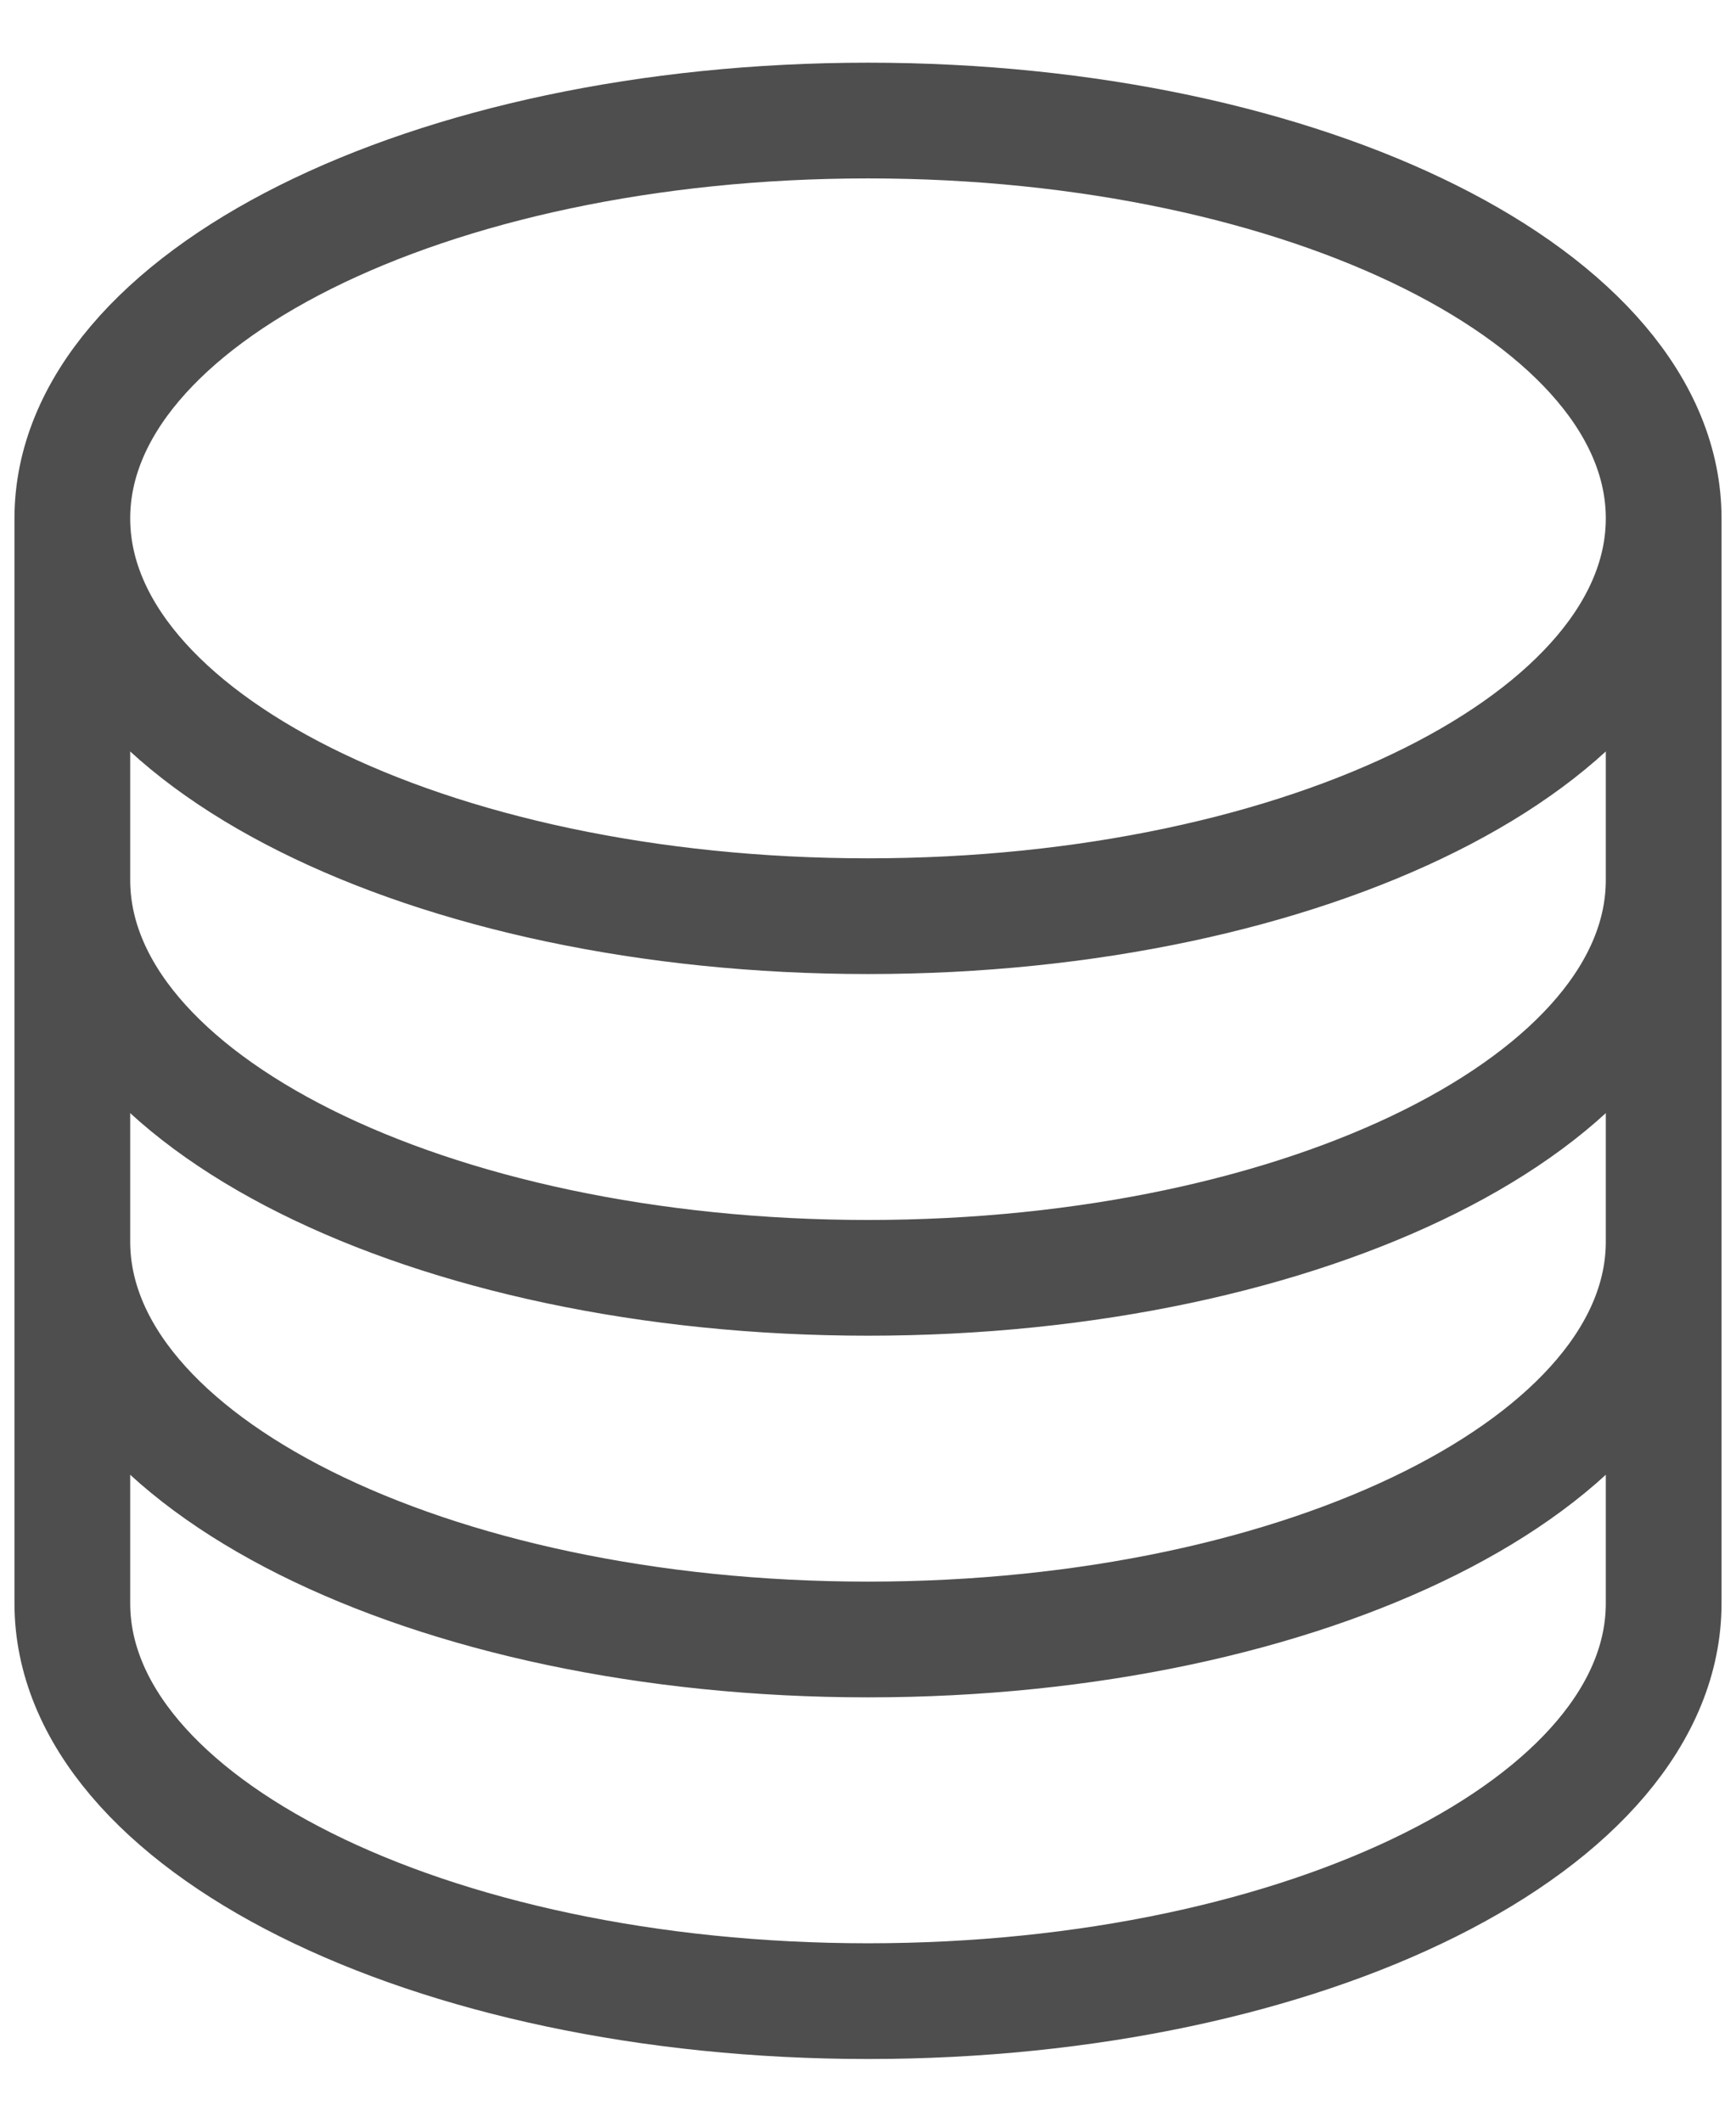 <svg width="18" height="22" viewBox="0 0 18 22" fill="none" xmlns="http://www.w3.org/2000/svg">
<path d="M17.25 5.375C17.25 7.653 13.556 9.5 9 9.5C4.444 9.5 0.75 7.653 0.75 5.375M17.25 5.375C17.25 3.097 13.556 1.25 9 1.25C4.444 1.25 0.75 3.097 0.75 5.375M17.25 5.375V16.625C17.25 18.903 13.556 20.75 9 20.75C4.444 20.75 0.75 18.903 0.75 16.625V5.375M17.25 5.375V9.125M0.75 5.375V9.125M17.25 9.125V12.875C17.25 15.153 13.556 17 9 17C4.444 17 0.75 15.153 0.75 12.875V9.125M17.25 9.125C17.25 11.403 13.556 13.25 9 13.25C4.444 13.25 0.75 11.403 0.75 9.125" stroke="#4E4E4E" stroke-width="1.2" stroke-linecap="round" stroke-linejoin="round"/>
</svg>
